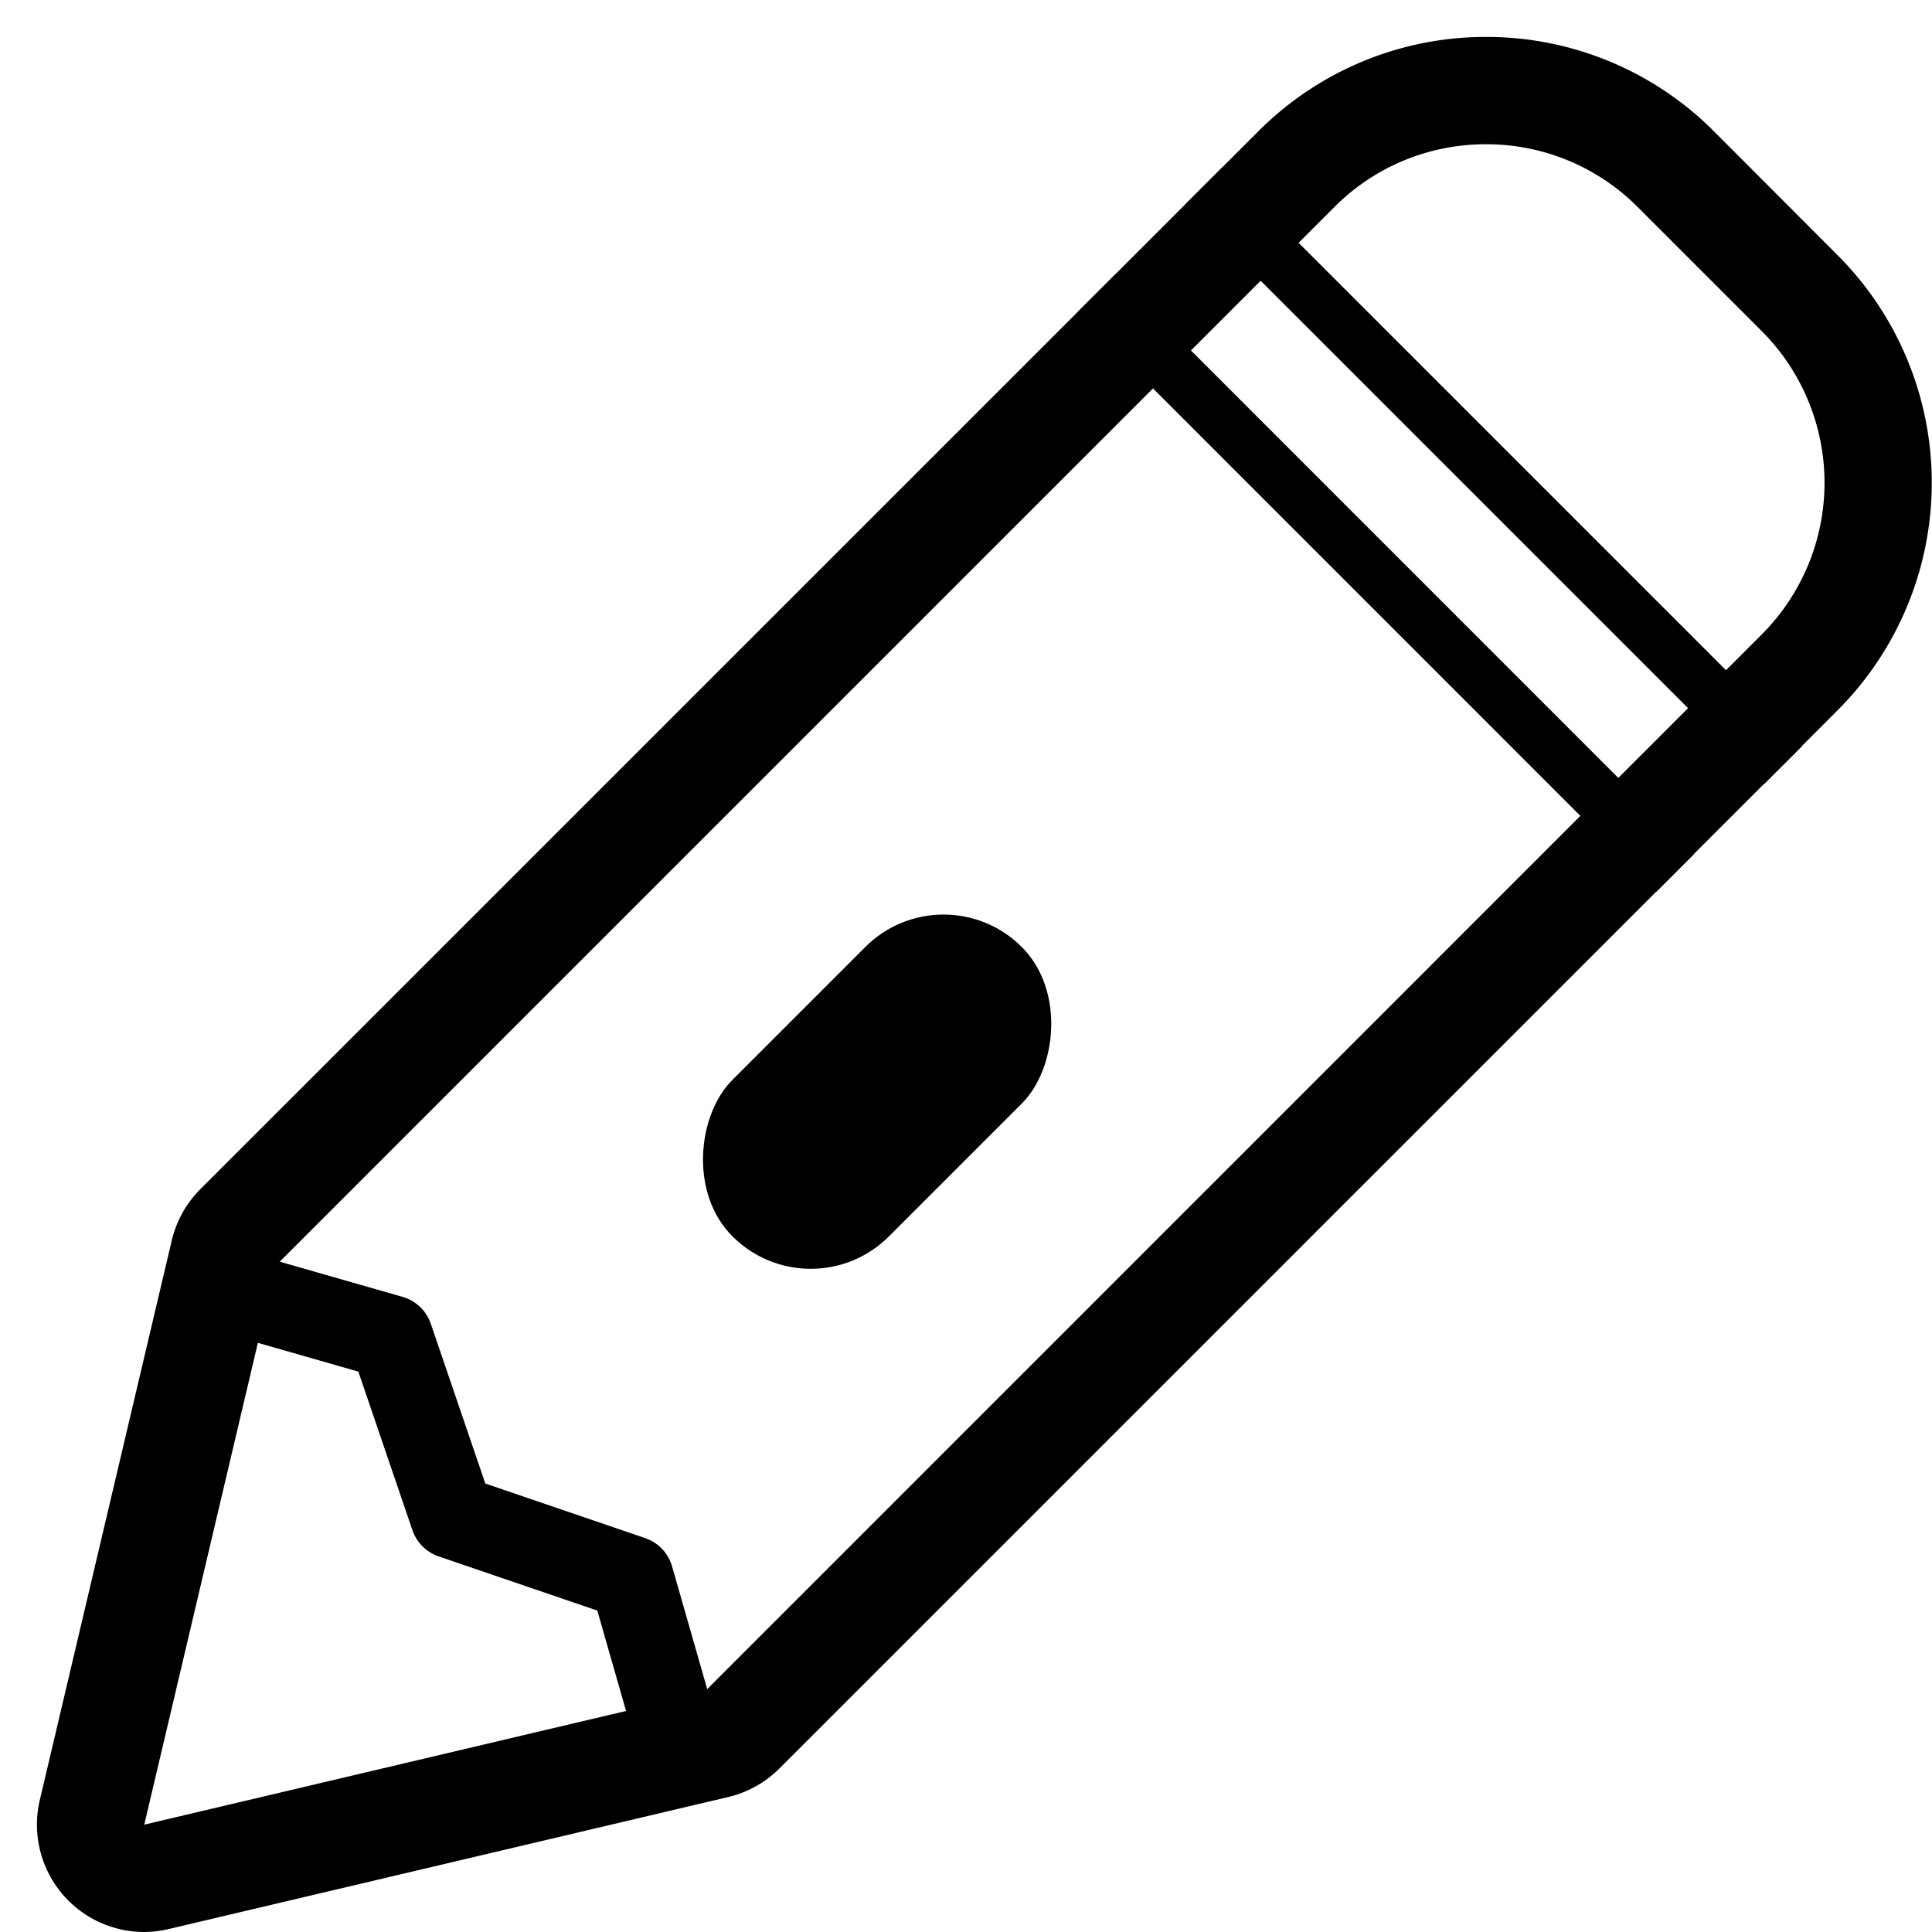 <svg id="Layer_1" data-name="Layer 1" xmlns="http://www.w3.org/2000/svg" viewBox="0 0 18 18"><title>icons-designer</title><line x1="11.215" y1="1.732" x2="16.612" y2="7.129" fill="none" stroke="#000" stroke-linejoin="round" stroke-width="0.5"/><line x1="10.212" y1="2.735" x2="15.608" y2="8.132" fill="none" stroke="#000" stroke-linejoin="round" stroke-width="0.5"/><path d="M40.762,1.344a1.987,1.987,0,0,1,1.414.586l1.154,1.154a2,2,0,0,1,0,2.828L33.473,15.77,28.261,17l1.229-5.212L39.348,1.93a1.987,1.987,0,0,1,1.414-.586m0-1a2.991,2.991,0,0,0-2.121.879L28.783,11.08a1,1,0,0,0-.266.478L27.288,16.77A1,1,0,0,0,28.257,18a1.017,1.017,0,0,0,.234-0.028L33.7,16.743a1,1,0,0,0,.478-0.266l9.858-9.858a3,3,0,0,0,0-4.243L42.884,1.222A2.991,2.991,0,0,0,40.762.344h0Z" transform="translate(-26.917 0)"/><rect x="34.057" y="8.265" width="2.062" height="3.812" rx="1.03" ry="1.03" transform="translate(-9.447 -21.832) rotate(45)"/><polyline points="6.327 16.244 5.885 14.701 4.213 14.13 3.643 12.459 2.1 12.017" fill="none" stroke="#000" stroke-linecap="round" stroke-linejoin="round" stroke-width="0.783"/><rect width="18" height="18" fill="none"/></svg>